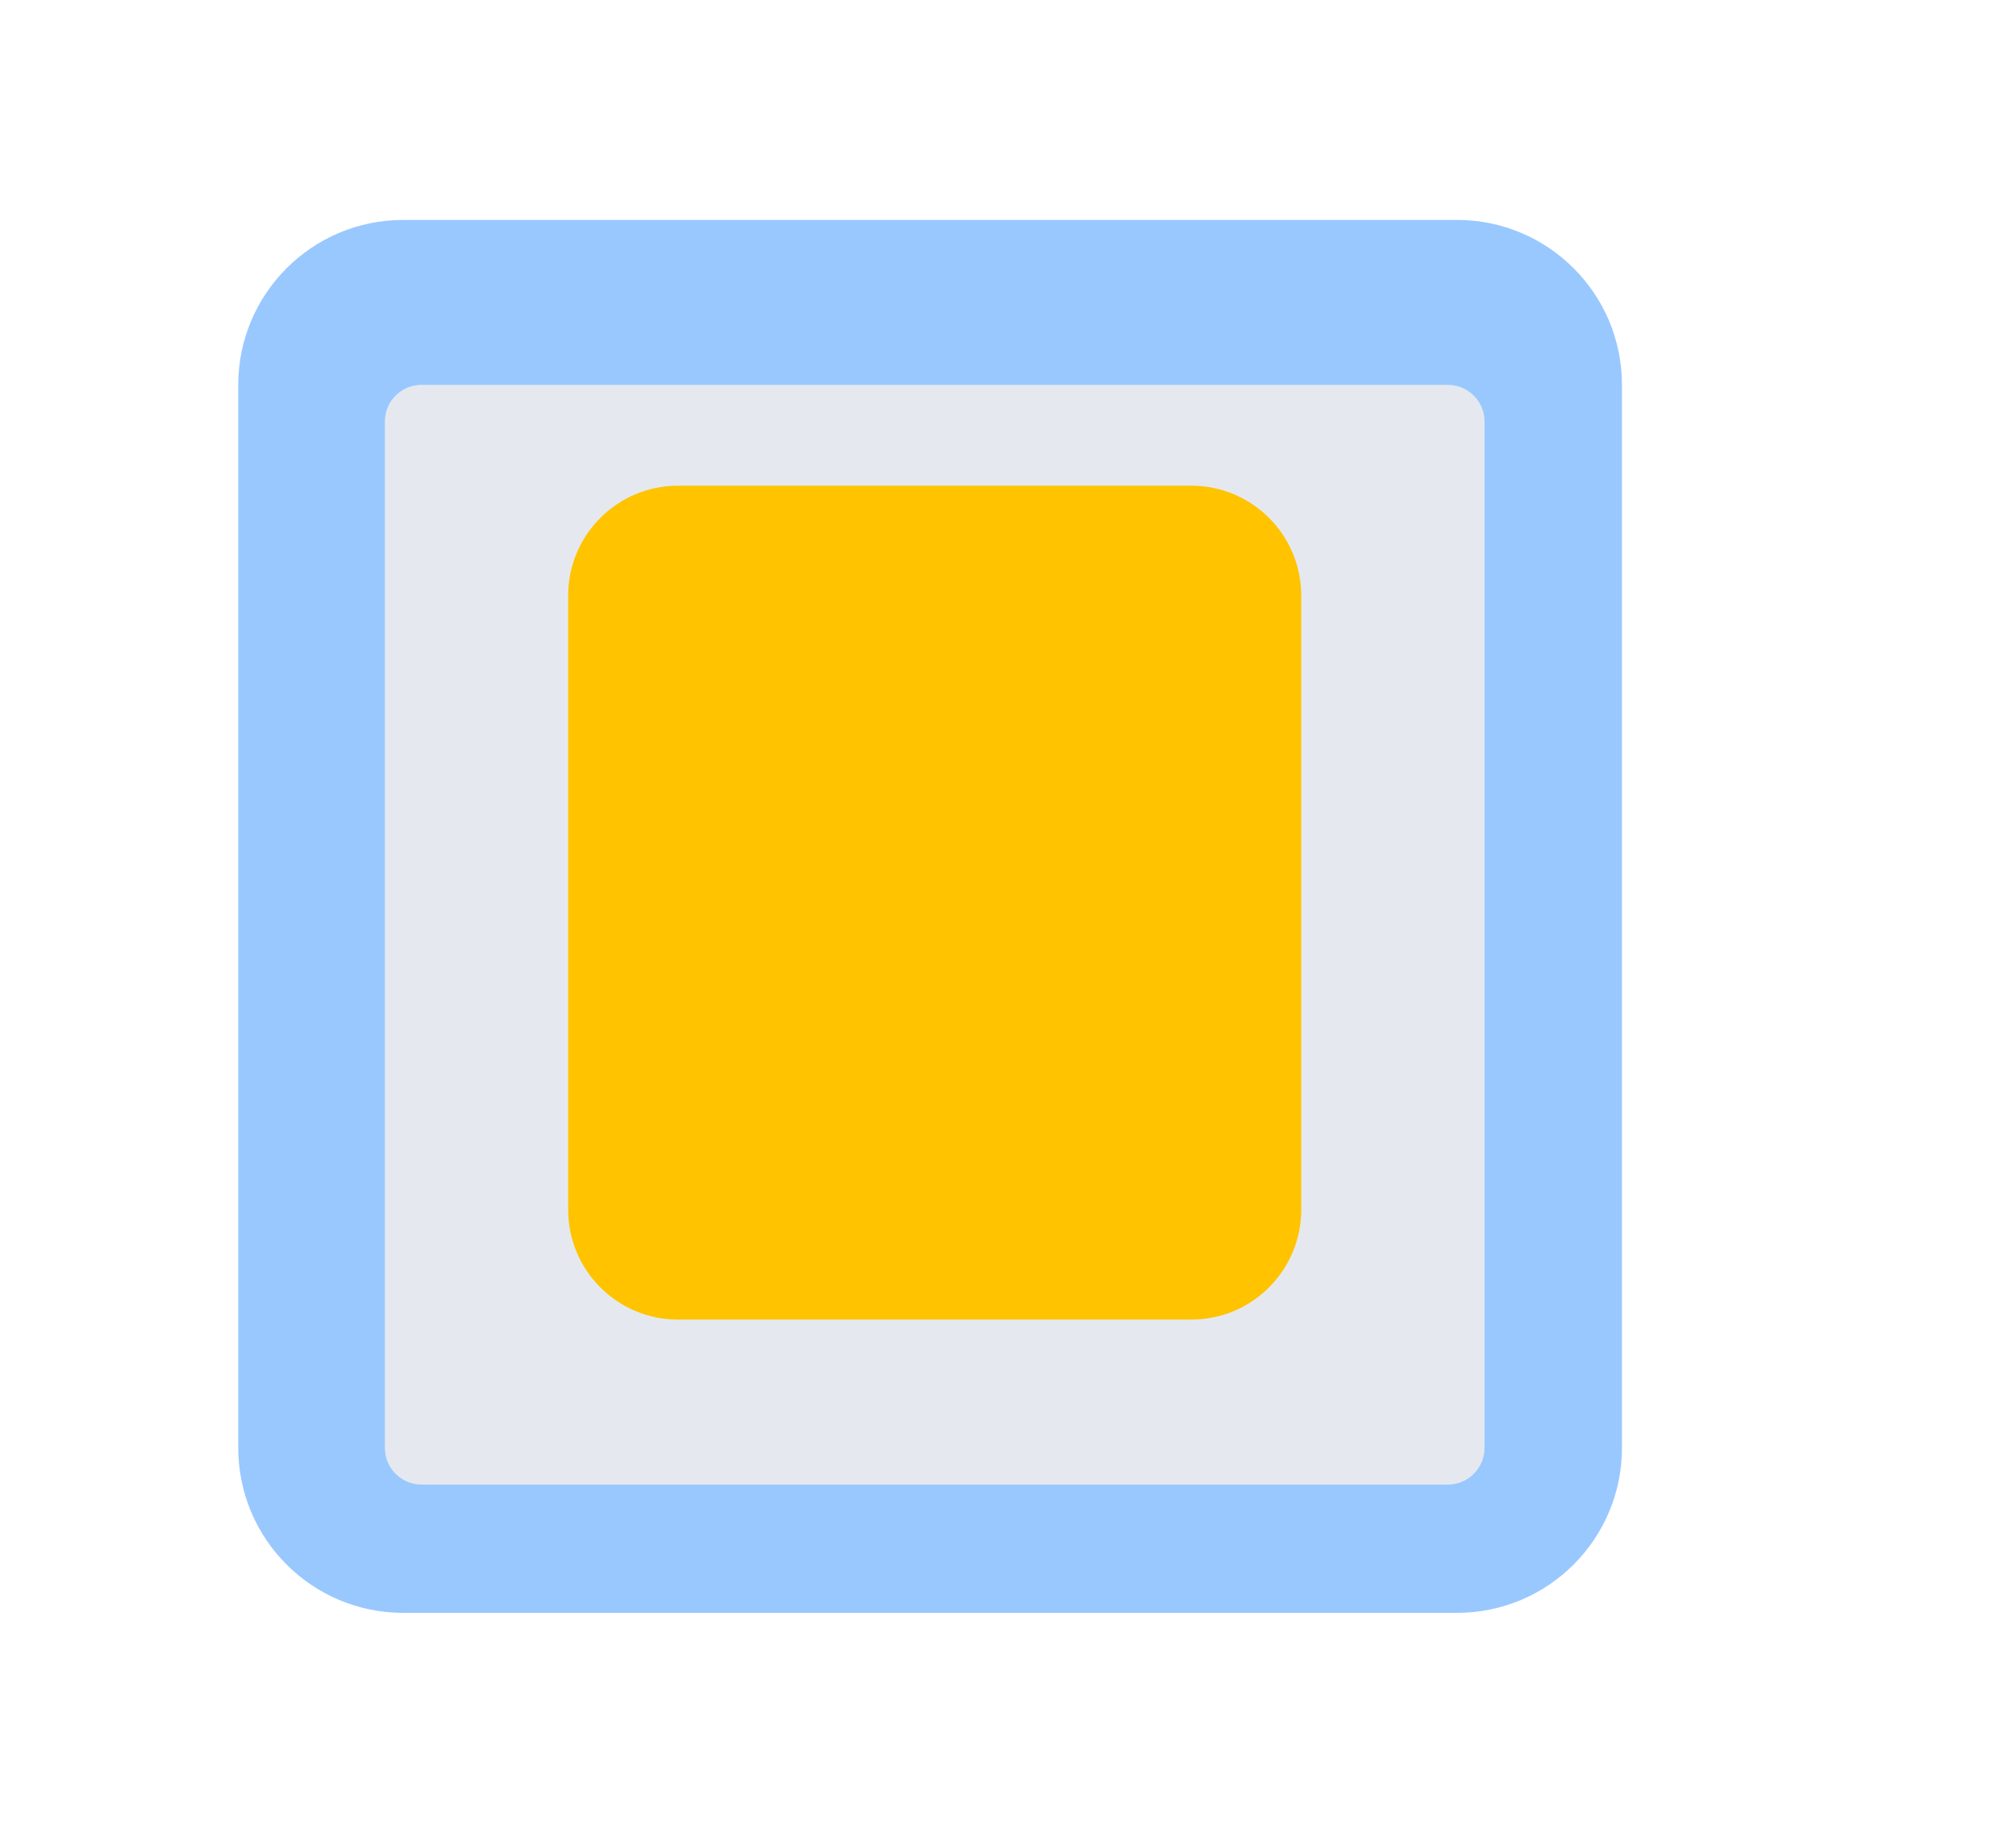 <svg xmlns="http://www.w3.org/2000/svg" xmlns:xlink="http://www.w3.org/1999/xlink" width="220" height="200" viewBox="0 0 220 200" fill="none"><g opacity="1"  transform="translate(0 0)  rotate(0)"><mask id="bg-mask-0" fill="white"><use xlink:href="#path_0"></use></mask><g mask="url(#bg-mask-0)" ><g opacity="1"  transform="translate(26 24)  rotate(0)"><path id="矩形 1" fill-rule="evenodd" style="fill:#94C6FF" opacity="0.95" d="M18 152L133 152C142.94 152 151 143.94 151 134L151 18C151 8.06 142.94 0 133 0L18 0C8.06 0 0 8.06 0 18L0 134C0 143.94 8.06 152 18 152Z"></path></g><g id="矩形 3" filter="url(#filter_3)"><path id="矩形 3" fill-rule="evenodd" style="fill:#EDEDED" opacity="0.9" d="M46 160L158 160C160.21 160 162 158.21 162 156L162 44C162 41.79 160.21 40 158 40L46 40C43.79 40 42 41.79 42 44L42 156C42 158.21 43.79 160 46 160Z"></path></g><g id="矩形 1" filter="url(#filter_4)"><path id="矩形 1" fill-rule="evenodd" style="fill:#FFC300" opacity="1" d="M74 142L130 142C136.63 142 142 136.63 142 130L142 63C142 56.37 136.63 51 130 51L74 51C67.37 51 62 56.37 62 63L62 130C62 136.63 67.37 142 74 142Z"></path></g></g></g><defs><rect id="path_0" x="0" y="0" width="220" height="200" /><filter id="filter_3" x="38" y="34" width="128" height="132" filterUnits="userSpaceOnUse" color-interpolation-filters="sRGB"><feFlood flood-opacity="0" result="feFloodId"/>
          <feColorMatrix in="SourceAlpha" type="matrix" values="0 0 0 0 0 0 0 0 0 0 0 0 0 0 0 0 0 0 127 0" result="hardAlpha"/>
          
          <feOffset dx="0" dy="2"/>
          <feComposite in2="hardAlpha" operator="out"/>
          <feGaussianBlur stdDeviation="2"/>
          <feColorMatrix type="matrix" values="0 0 0 0 0 0 0 0 0 0 0 0 0 0 0 0 0 0 0.25 0"/>
          <feBlend mode="normal" in2="filter_feFlood" result="filter_feFlood_1"/>
          <feBlend mode="normal" in="SourceGraphic" in2="filter_3" result="shape"/></filter><filter id="filter_4" x="58" y="45" width="88" height="103" filterUnits="userSpaceOnUse" color-interpolation-filters="sRGB"><feFlood flood-opacity="0" result="feFloodId"/>
          <feColorMatrix in="SourceAlpha" type="matrix" values="0 0 0 0 0 0 0 0 0 0 0 0 0 0 0 0 0 0 127 0" result="hardAlpha"/>
          
          <feOffset dx="0" dy="2"/>
          <feComposite in2="hardAlpha" operator="out"/>
          <feGaussianBlur stdDeviation="2"/>
          <feColorMatrix type="matrix" values="0 0 0 0 0 0 0 0 0 0 0 0 0 0 0 0 0 0 0.25 0"/>
          <feBlend mode="normal" in2="filter_feFlood" result="filter_feFlood_1"/>
          <feBlend mode="normal" in="SourceGraphic" in2="filter_4" result="shape"/></filter></defs></svg>